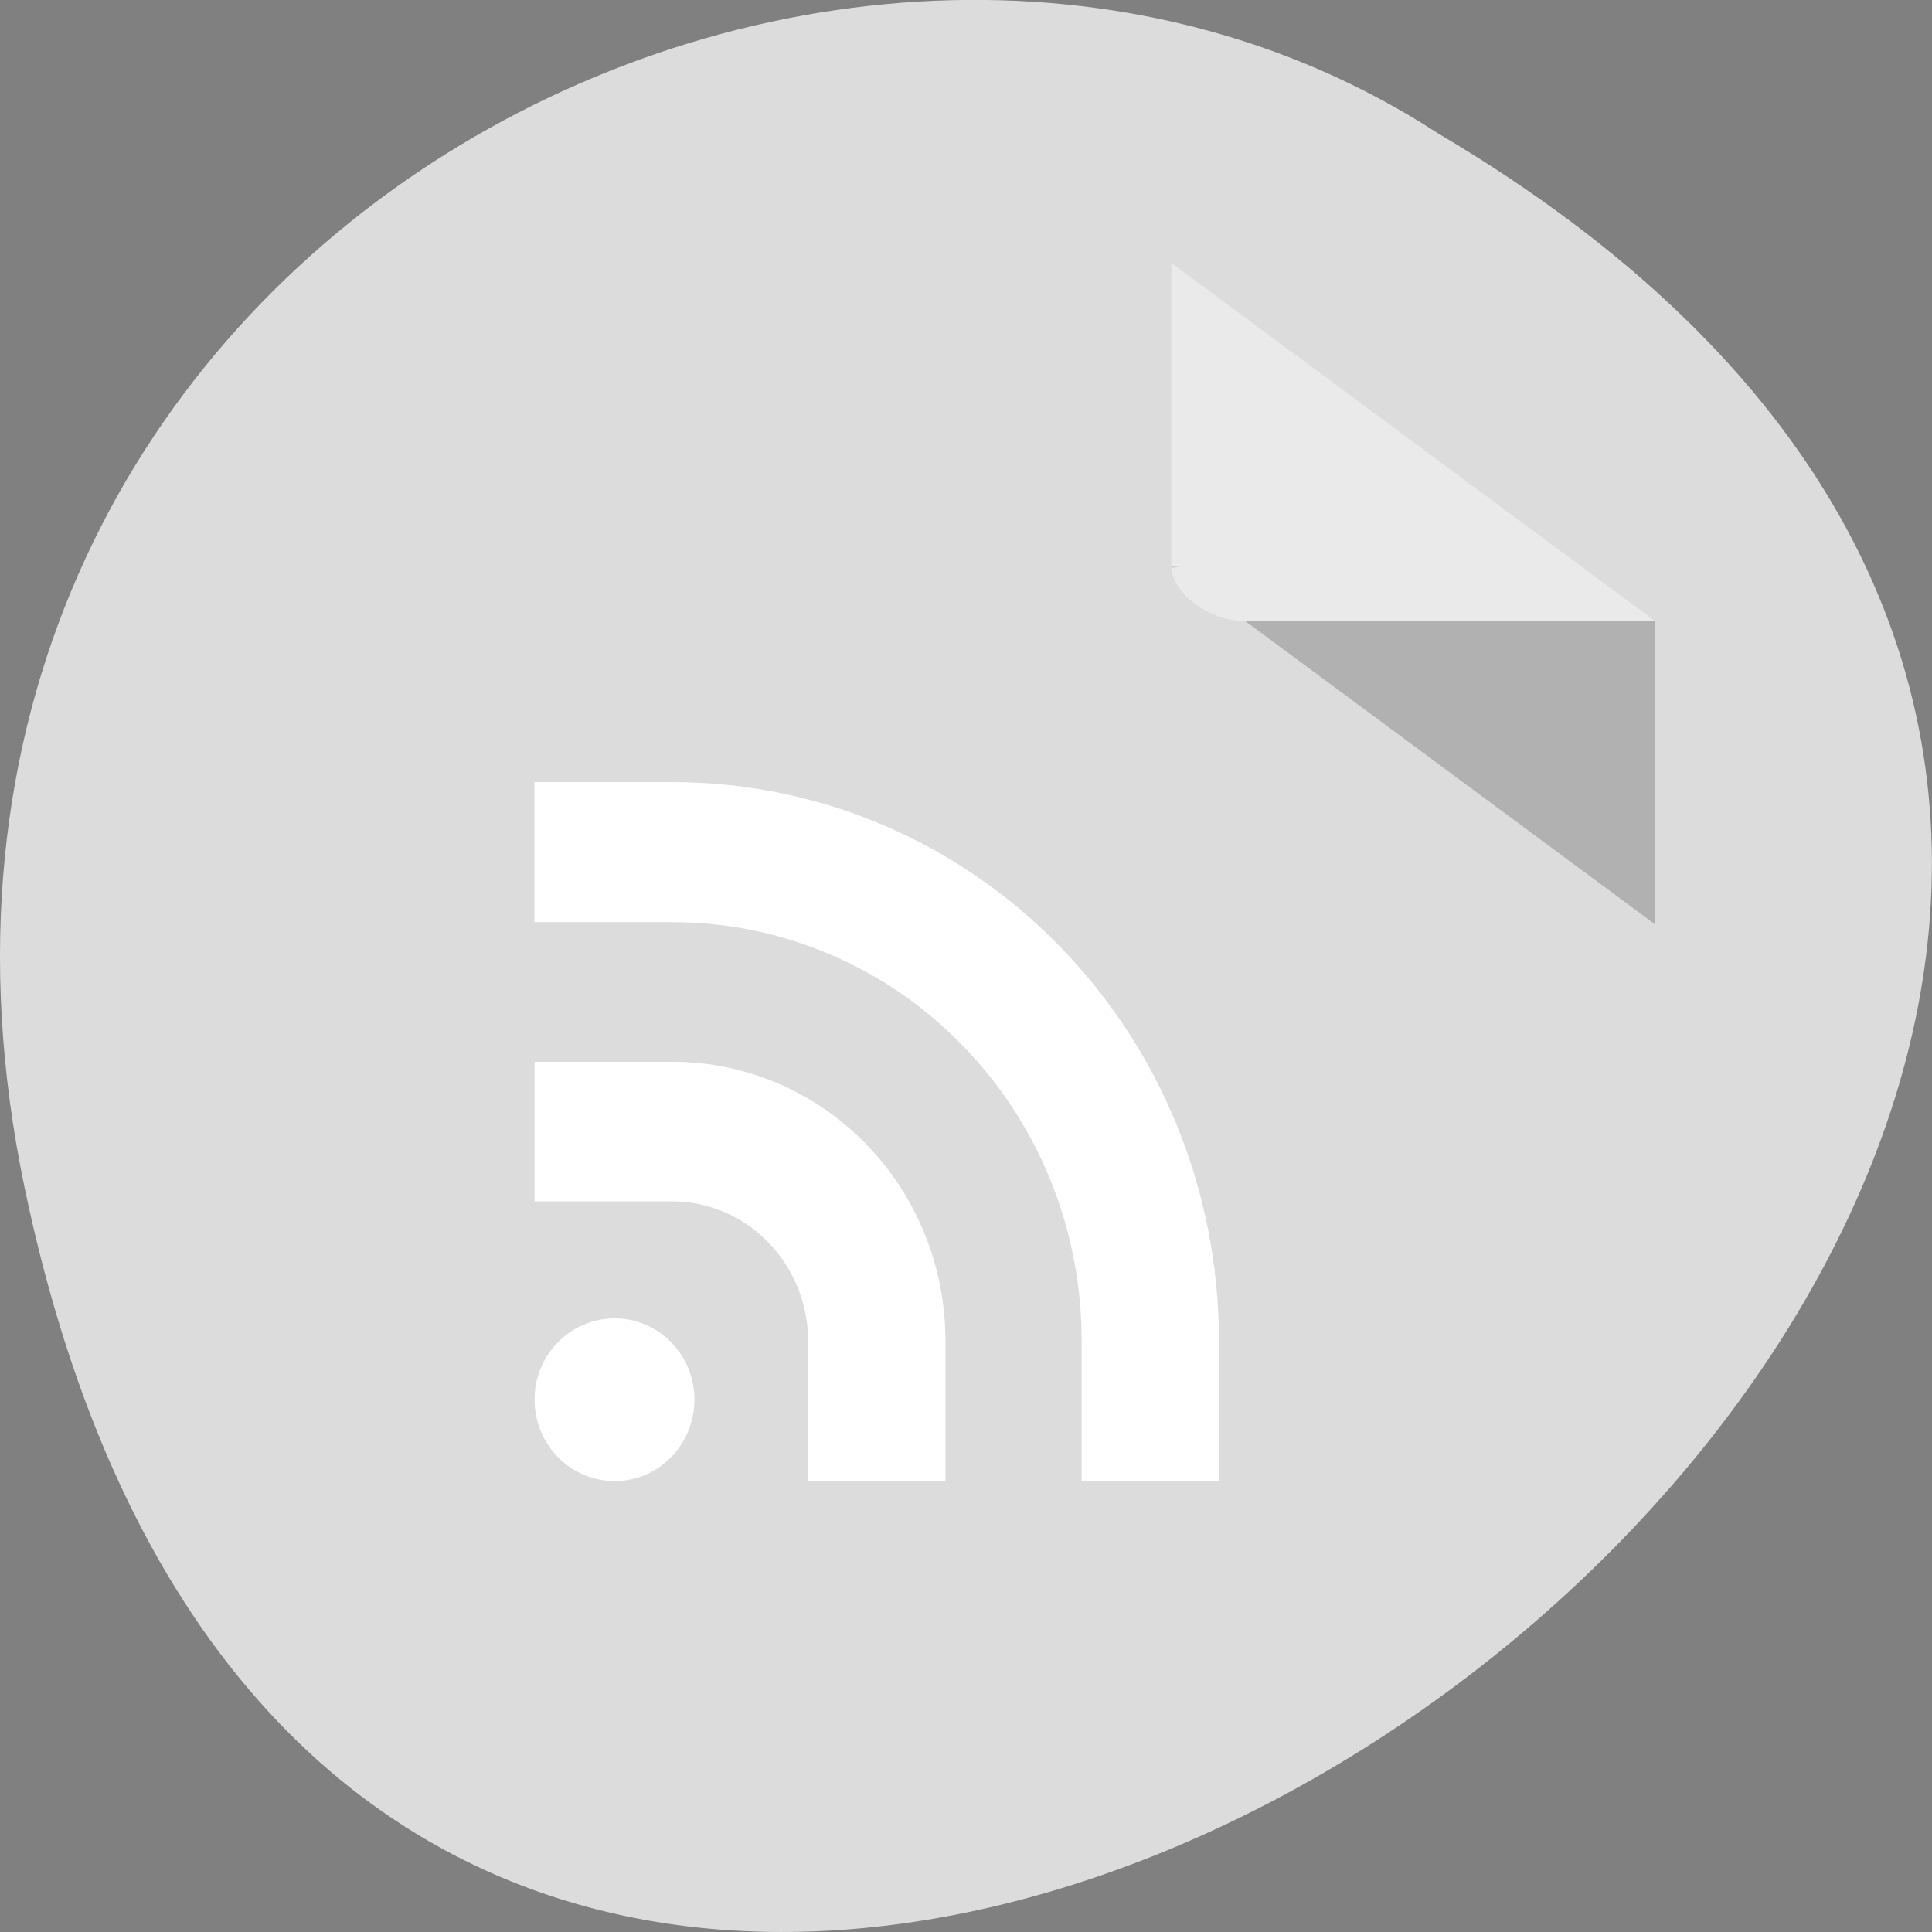 <svg xmlns="http://www.w3.org/2000/svg" viewBox="0 0 16 16"><rect x="0" y="0" width="16" height="16" fill="#808080" stroke="none"/><path d="m 0.203 9.832 c 3.125 14.992 24.613 -1.102 11.707 -8.727 c -5.02 -3.266 -13.313 1.016 -11.707 8.727" fill="#dcdcdc"/><path d="m 9.699 4.691 l 0.016 0.012 l 0.051 -0.012 m 0.547 0.453 l 3.395 2.512 v -2.512" fill-opacity="0.196"/><g fill="#fff"><path d="m 9.699 2.176 l 4.01 2.969 h -3.395 c -0.297 0 -0.613 -0.234 -0.613 -0.453 v -2.516" fill-opacity="0.392"/><path d="m 4.426 6.477 v 1.16 h 1.137 c 1.879 0 3.395 1.547 3.395 3.473 v 1.156 h 1.137 v -1.156 c 0 -2.566 -2.02 -4.633 -4.531 -4.633 m -1.137 2.316 v 1.156 h 1.137 c 0.625 0 1.129 0.52 1.129 1.16 v 1.156 h 1.137 v -1.156 c 0 -1.285 -1.012 -2.316 -2.266 -2.316 m -0.473 2.125 c -0.367 0 -0.664 0.301 -0.664 0.672 c 0 0.375 0.297 0.676 0.664 0.676 c 0.363 0 0.66 -0.301 0.66 -0.676 c 0 -0.371 -0.297 -0.672 -0.66 -0.672"/></g></svg>